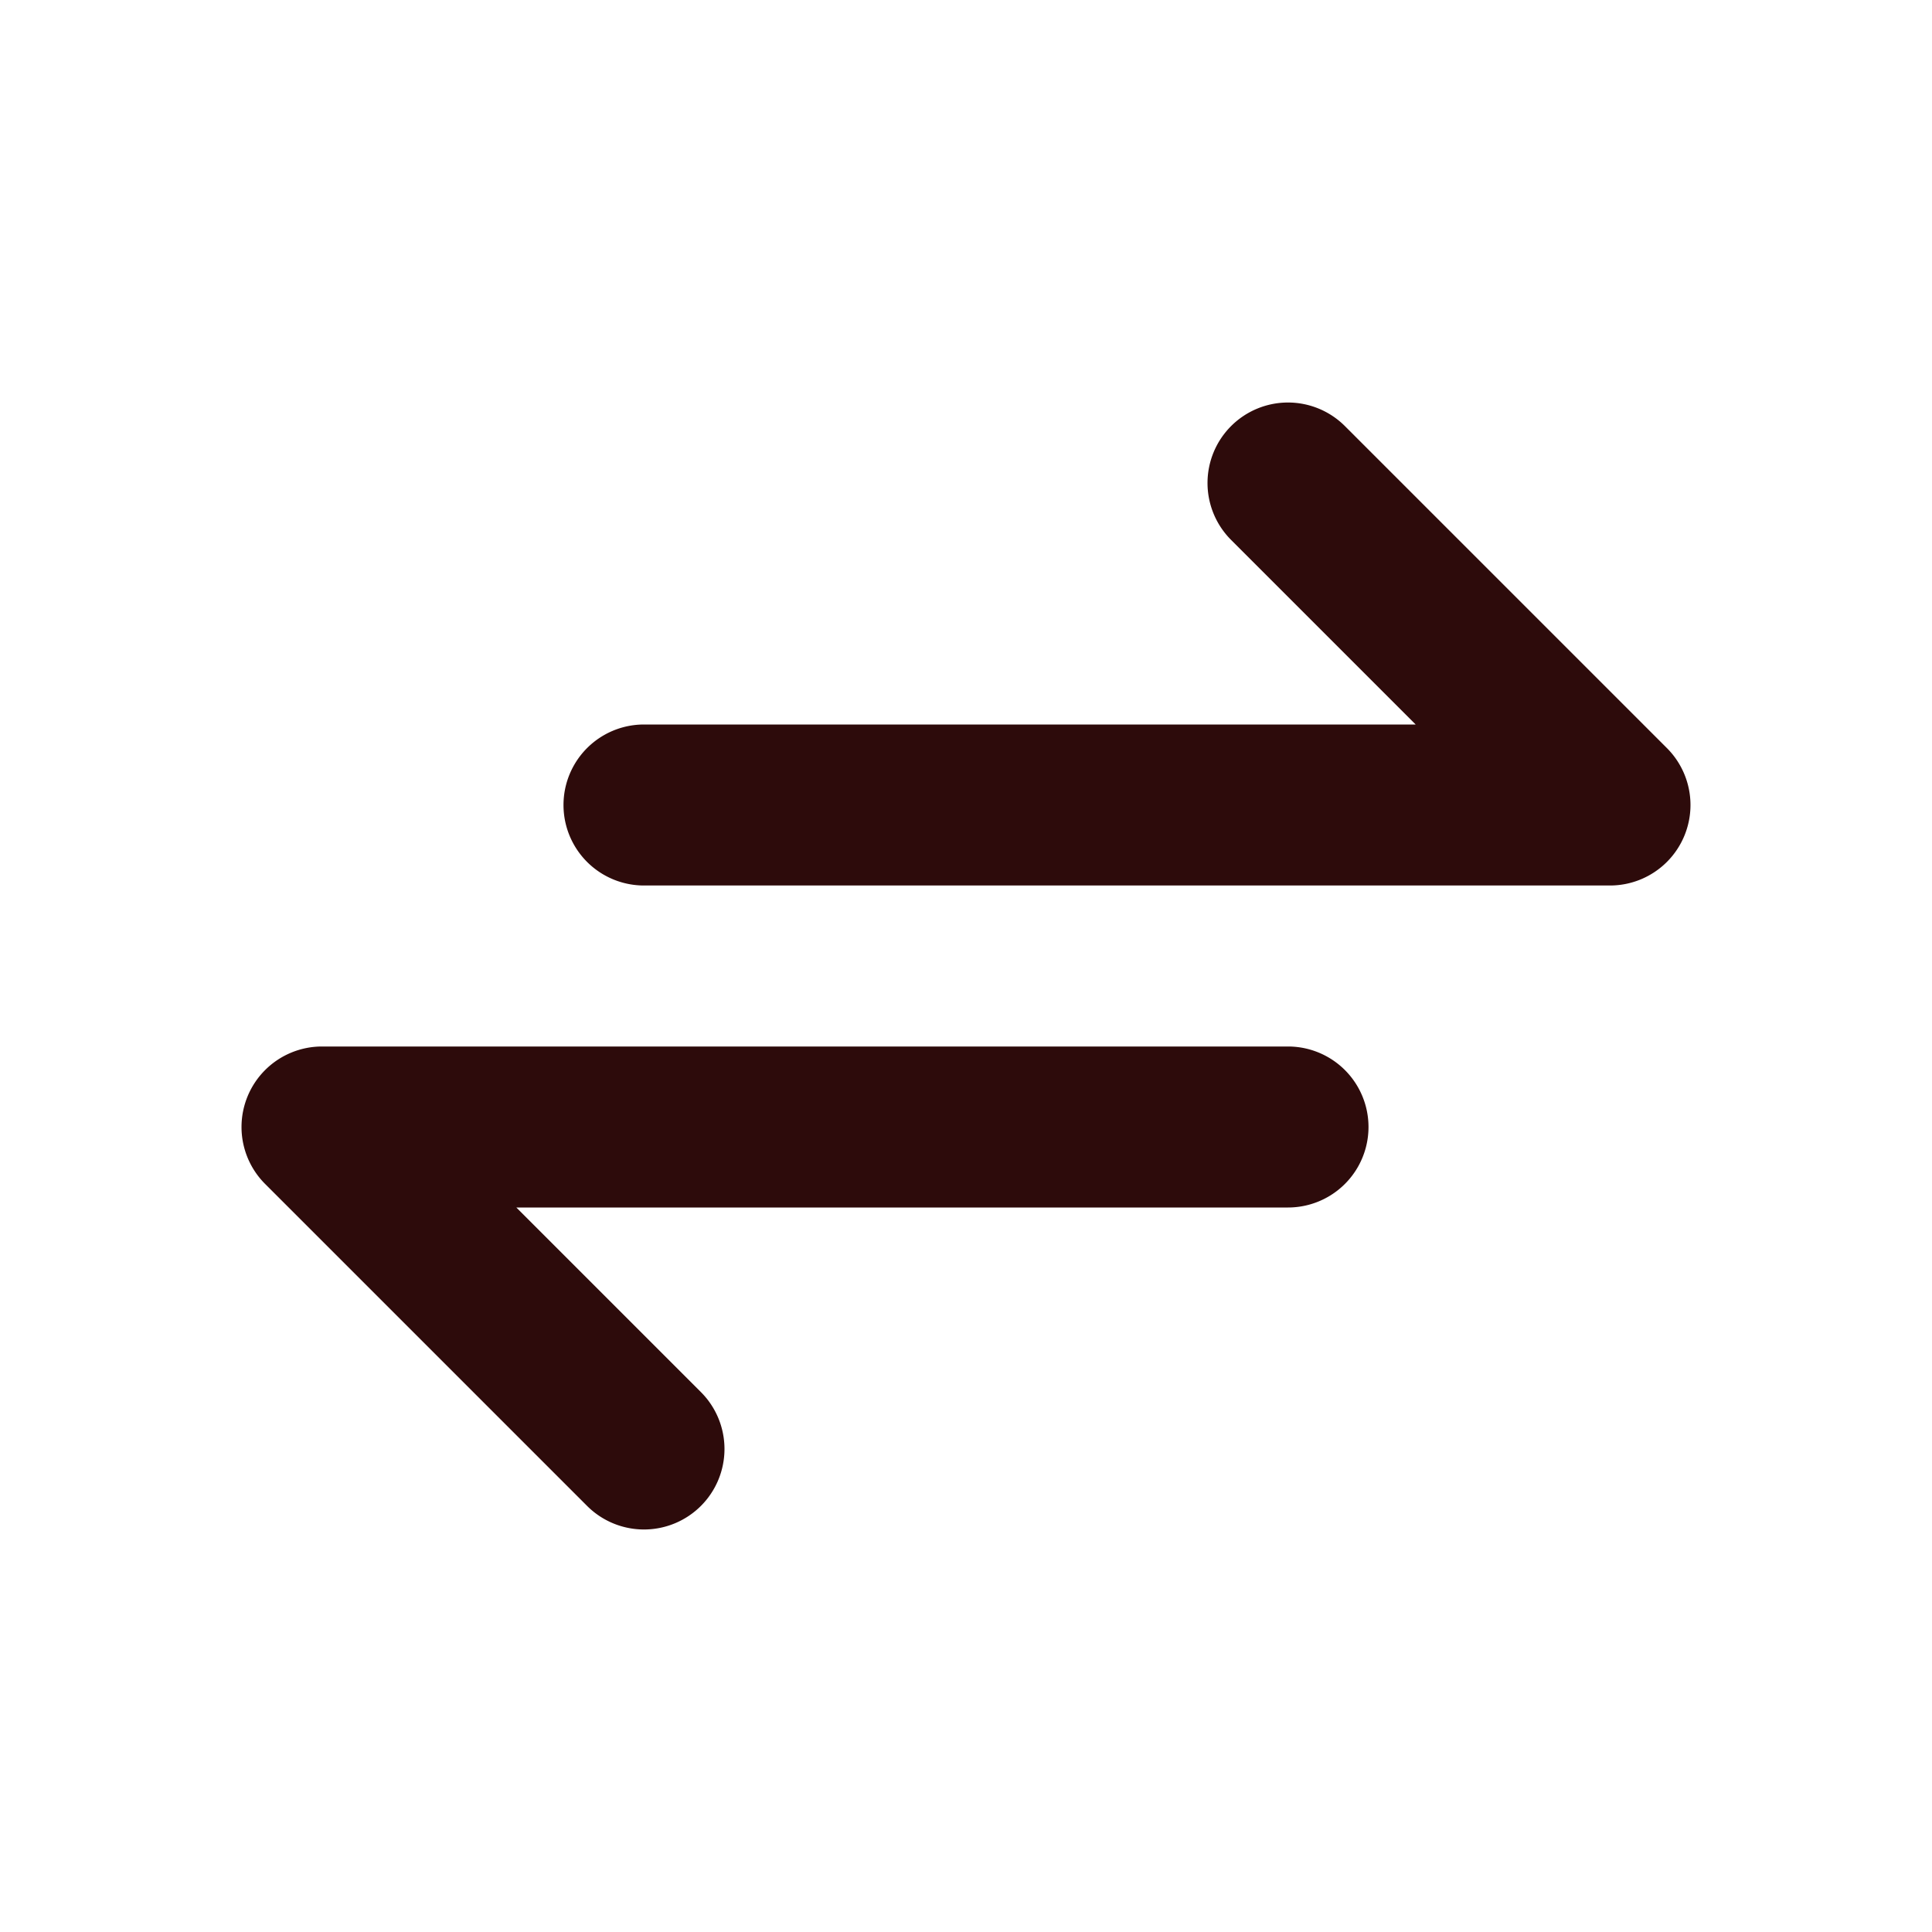 <svg width="48" height="48" fill="#2d0b0b" viewBox="0 0 24 24" xmlns="http://www.w3.org/2000/svg">
<path fill-rule="evenodd" d="M15.293 5.293a1 1 0 0 1 1.414 0l4 4A1 1 0 0 1 20 11H8a1 1 0 1 1 0-2h9.586l-2.293-2.293a1 1 0 0 1 0-1.414Z" clip-rule="evenodd"></path>
<path fill-rule="evenodd" d="M8.707 18.707a1 1 0 0 1-1.414 0l-4-4A1 1 0 0 1 4 13h12a1 1 0 1 1 0 2H6.414l2.293 2.293a1 1 0 0 1 0 1.414Z" clip-rule="evenodd"></path>
</svg>